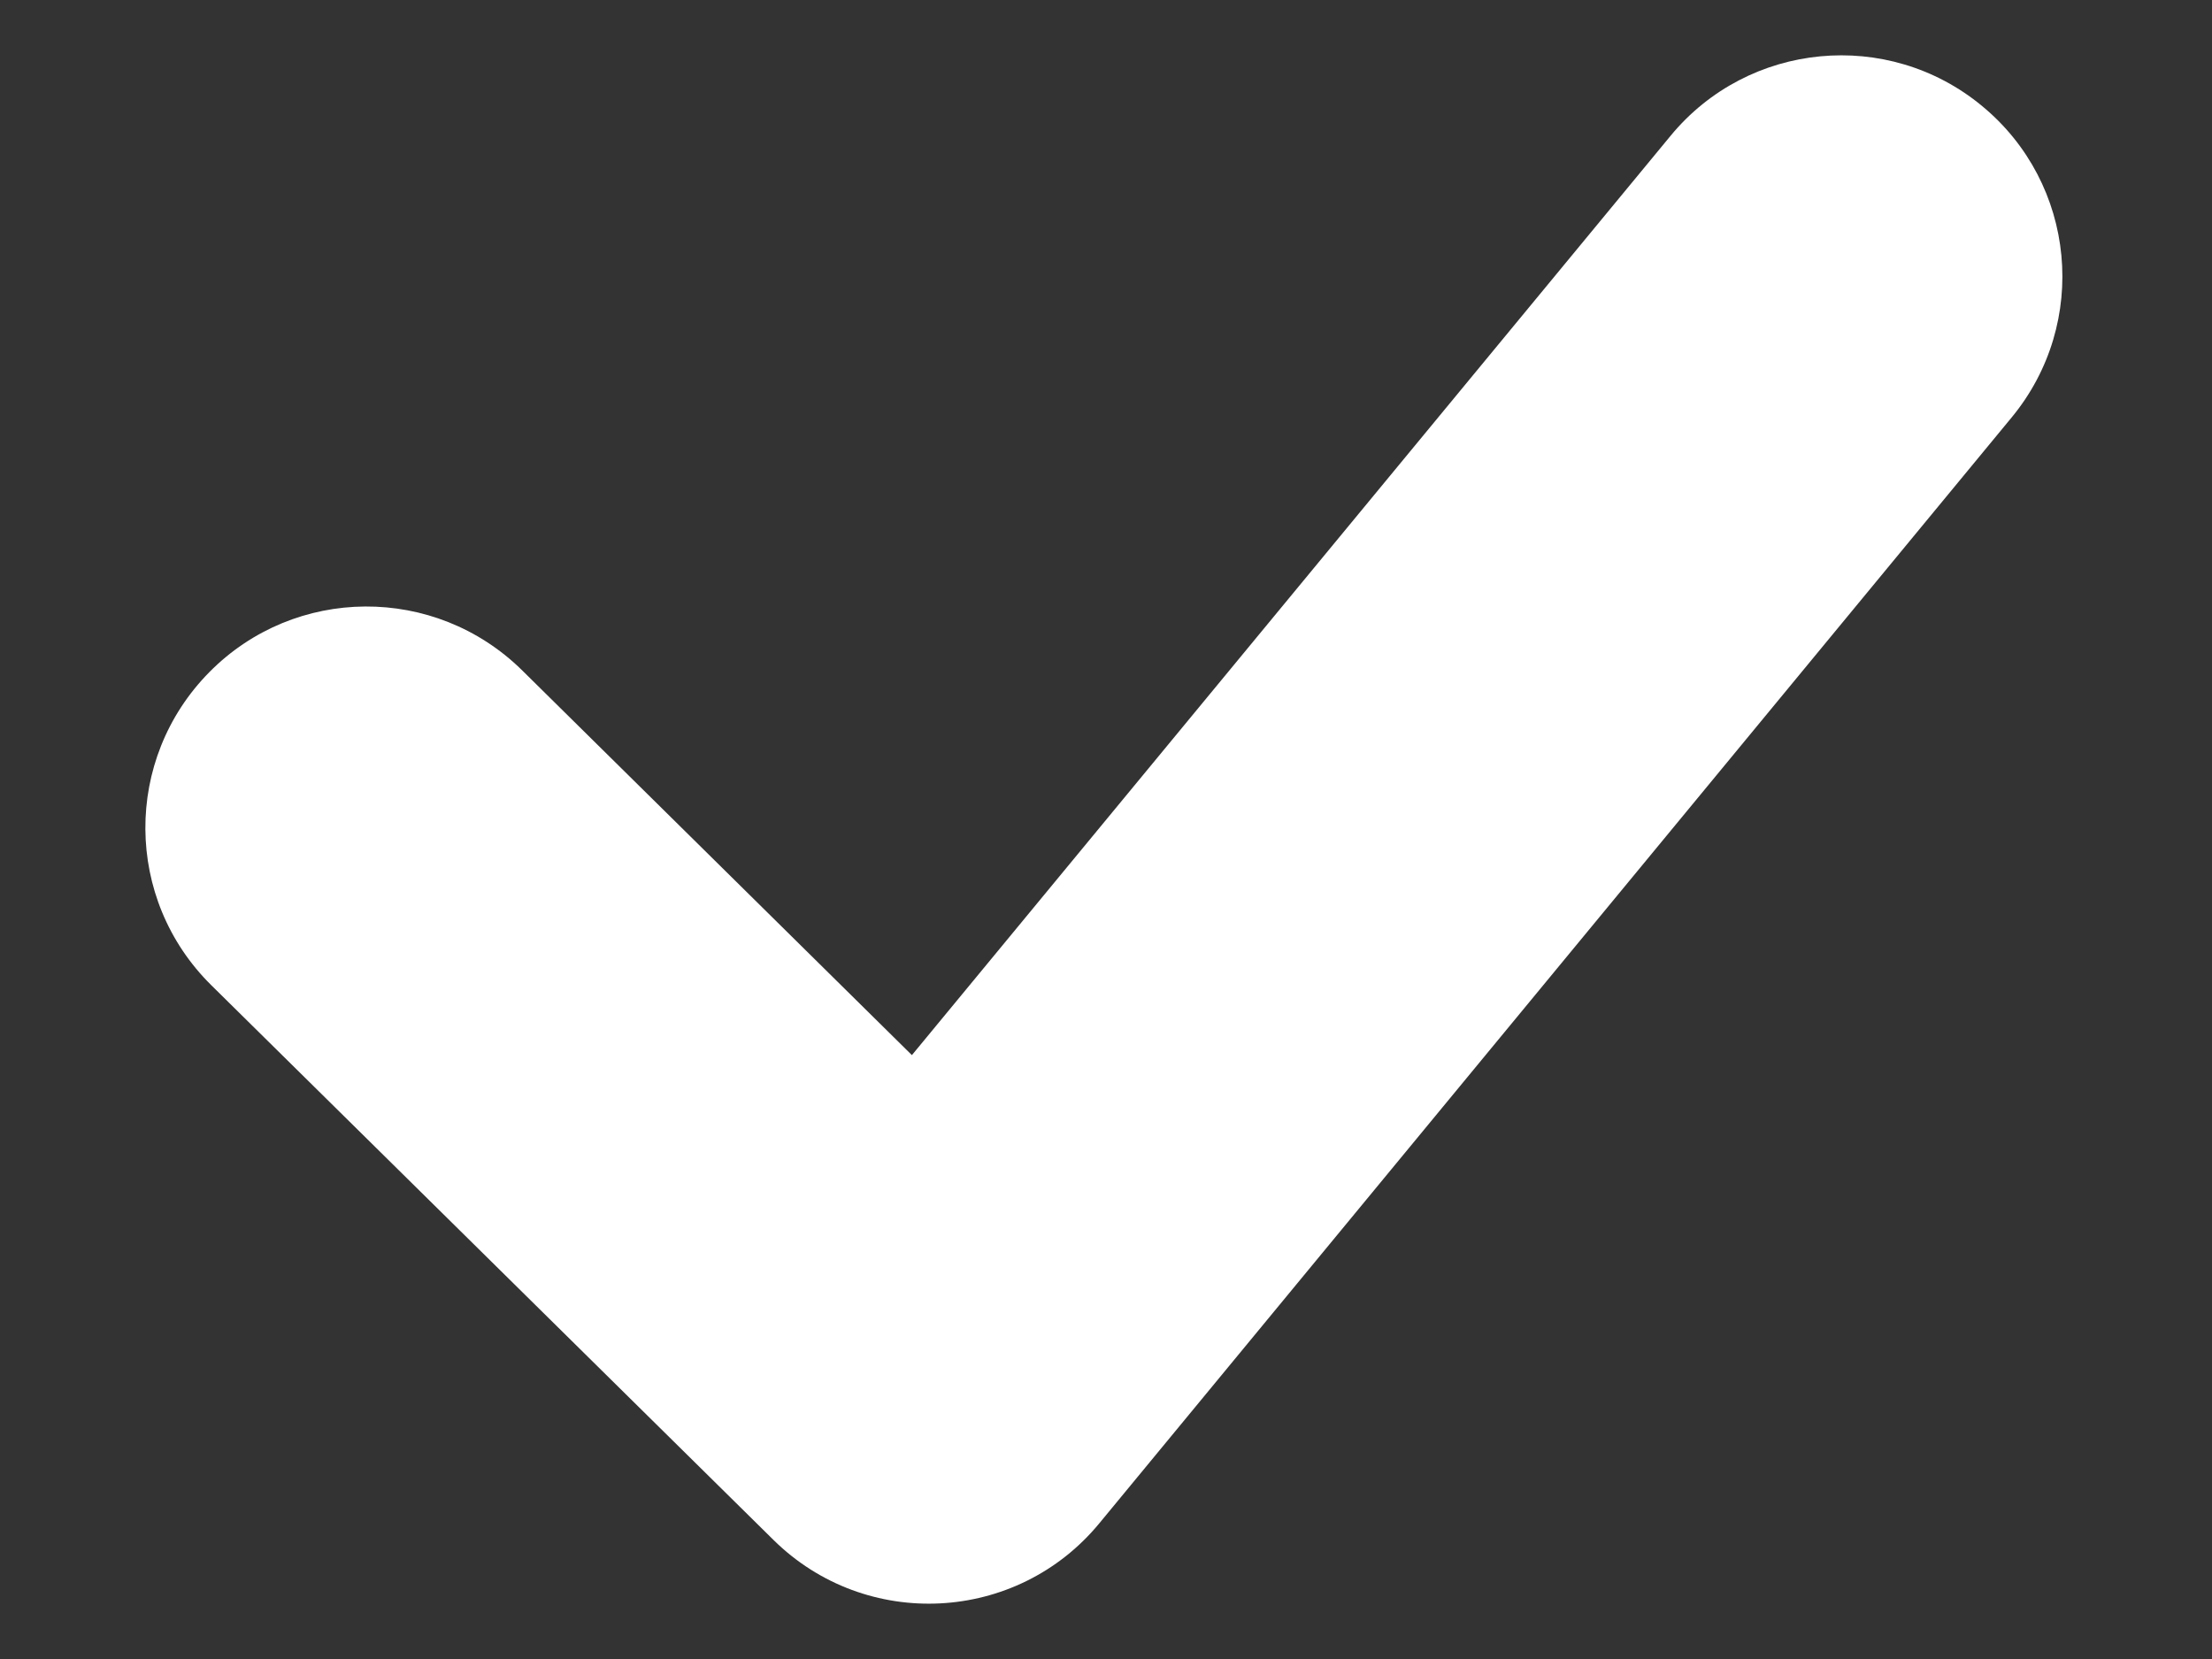 <svg width="8" height="6" viewBox="0 0 8 6" fill="none" xmlns="http://www.w3.org/2000/svg">
<rect x="0" y="0" width="8" height="6" fill="#333333" stroke="none"/>
<path d="M1.888 2.424C1.573 2.114 1.067 2.117 0.757 2.431C0.446 2.746 0.449 3.252 0.764 3.563L2.797 5.569C3.131 5.899 3.677 5.872 3.976 5.509L7.276 1.509C7.557 1.168 7.509 0.664 7.168 0.383C6.828 0.102 6.323 0.15 6.042 0.491L3.298 3.816L1.888 2.424Z" fill="white"/>
</svg>
